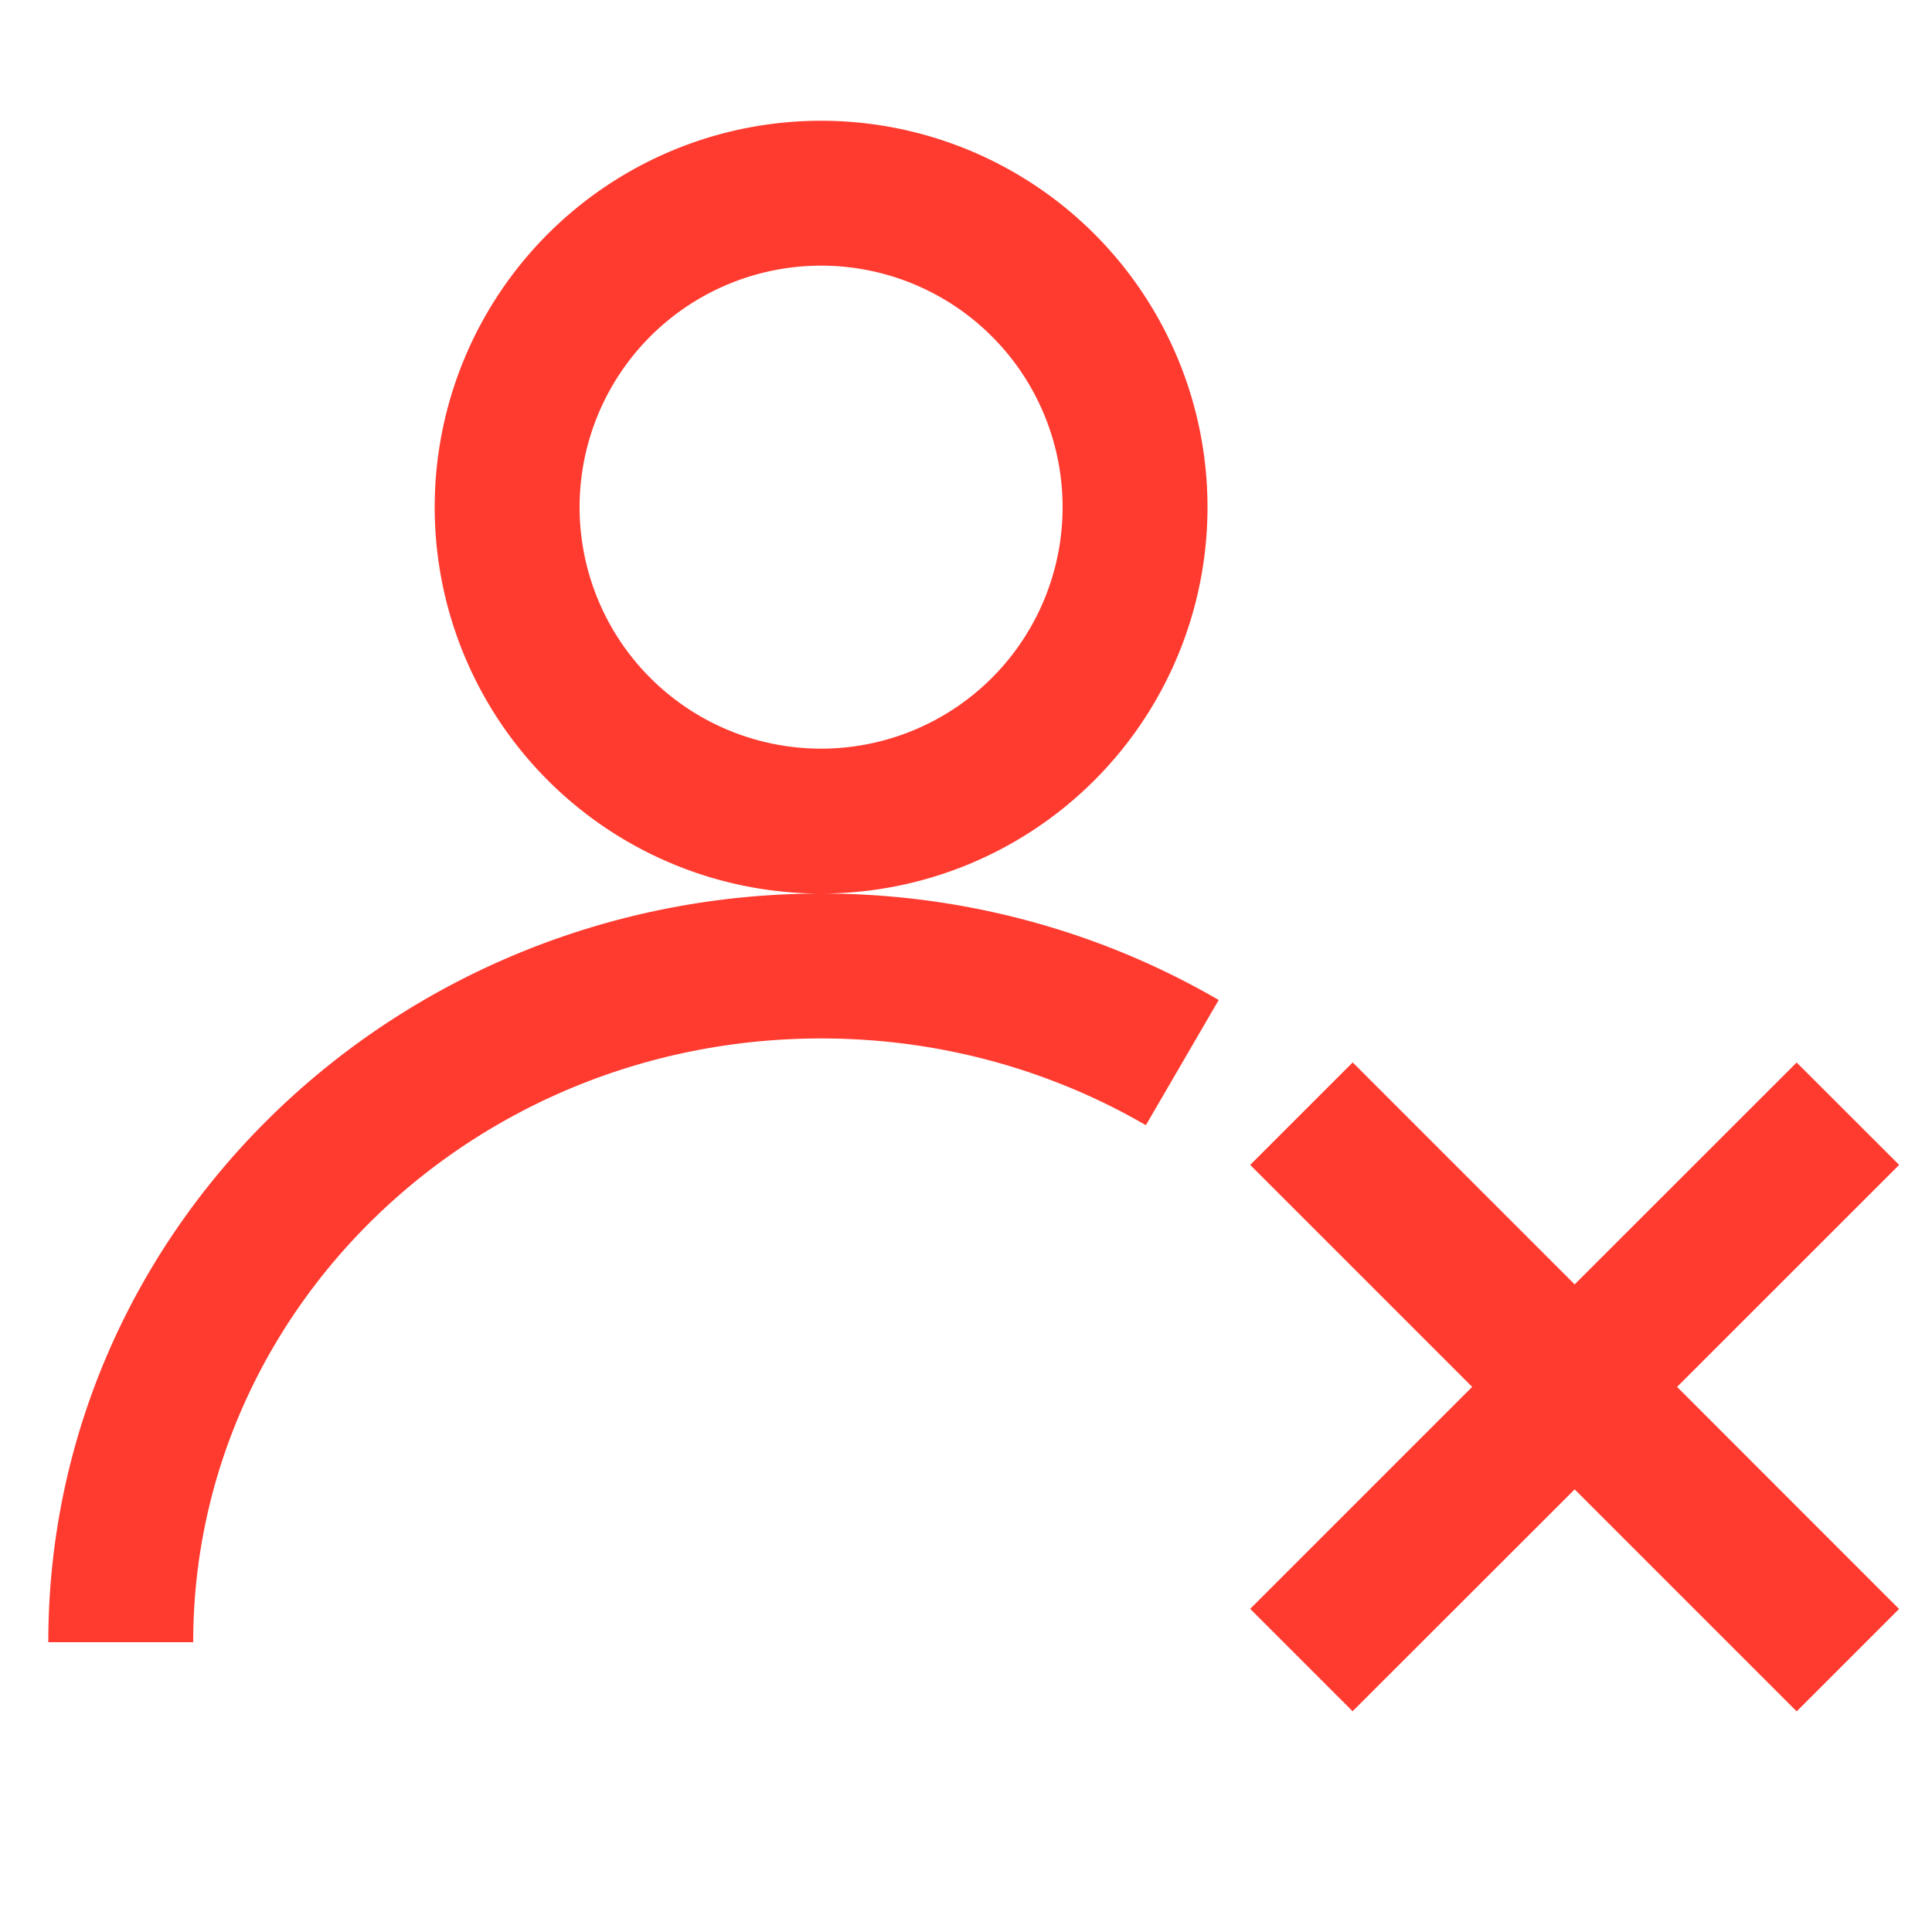 <svg width="20" height="20" fill="#FF3B30" xmlns="http://www.w3.org/2000/svg"><path fill-rule="evenodd" clip-rule="evenodd" d="M6 5.25a2.5 2.5 0 115 0 2.5 2.5 0 01-5 0zm2.5-4a4 4 0 100 8 4 4 0 000-8zM2 17c0-3.427 2.886-6.25 6.502-6.25.859 0 1.677.16 2.426.45.325.125.637.276.934.448l.754-1.296a8.085 8.085 0 00-1.147-.551 8.21 8.21 0 00-2.967-.551C4.108 9.25.5 12.695.5 17H2zM15.24 14.357l-2.298 2.298 1.06 1.06 2.299-2.297 2.298 2.298 1.06-1.06-2.298-2.299 2.299-2.298-1.061-1.06-2.298 2.297-2.298-2.298-1.061 1.061 2.298 2.298z"/></svg>